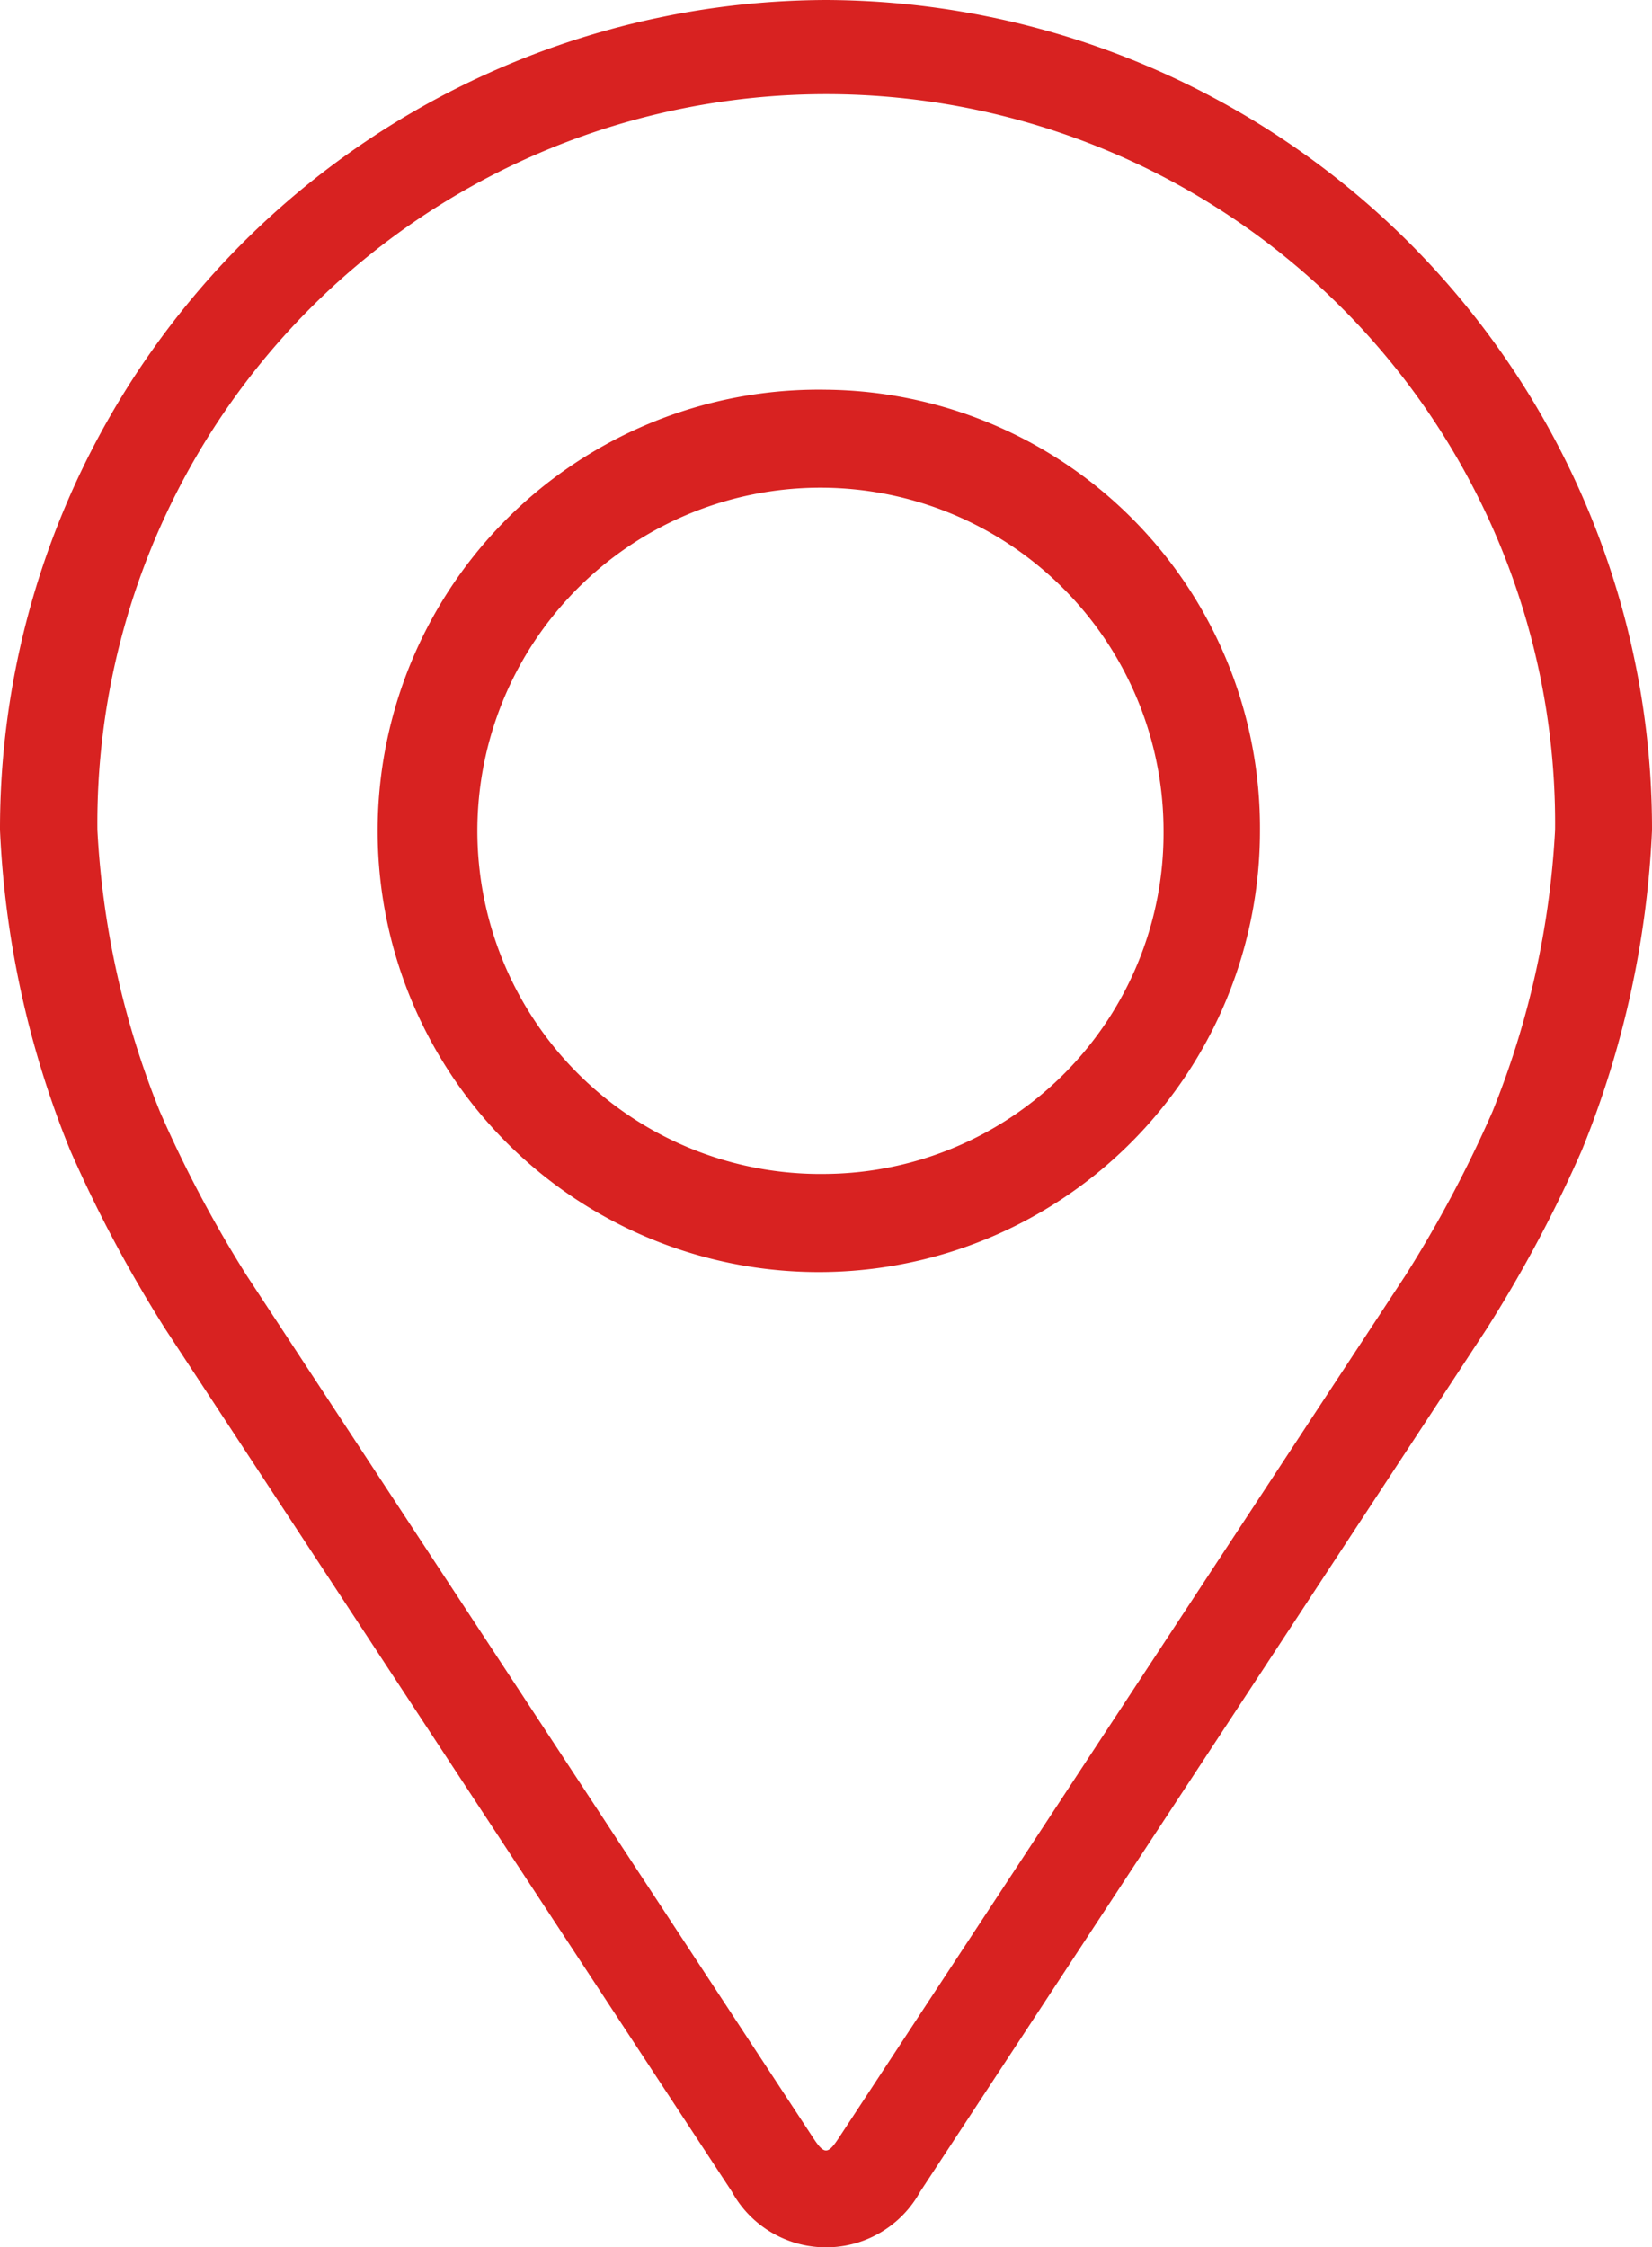 <svg xmlns="http://www.w3.org/2000/svg" width="25" height="34" viewBox="0 0 25 34">
  <g id="location_1_" data-name="location (1)" transform="translate(-48.08)">
    <g id="Group_20748" data-name="Group 20748" transform="translate(48.08)">
      <g id="Group_20747" data-name="Group 20747" transform="translate(0)">
        <path id="Path_127167" data-name="Path 127167" d="M60.58,0a12.544,12.544,0,0,0-12.5,12.56A14.548,14.548,0,0,0,49.14,17.4a20.286,20.286,0,0,0,1.445,2.715l8.571,13.048a1.626,1.626,0,0,0,2.849,0L70.576,20.11A20.2,20.2,0,0,0,72.02,17.4a14.544,14.544,0,0,0,1.06-4.836A12.544,12.544,0,0,0,60.58,0ZM70.665,16.822A18.589,18.589,0,0,1,69.348,19.3L60.776,32.346c-.169.258-.223.258-.392,0L51.813,19.3A18.6,18.6,0,0,1,50.5,16.821a13.205,13.205,0,0,1-.946-4.261,11.03,11.03,0,1,1,22.059,0A13.216,13.216,0,0,1,70.665,16.822Z" transform="translate(-48.08)" fill="#d82221"/>
        <path id="Path_127168" data-name="Path 127168" d="M118.647,64.008a6.676,6.676,0,1,0,6.567,6.675A6.629,6.629,0,0,0,118.647,64.008Zm0,11.866a5.192,5.192,0,1,1,5.108-5.191A5.156,5.156,0,0,1,118.647,75.874Z" transform="translate(-106.147 -58.111)" fill="#d82221"/>
      </g>
    </g>
  </g>
</svg>
